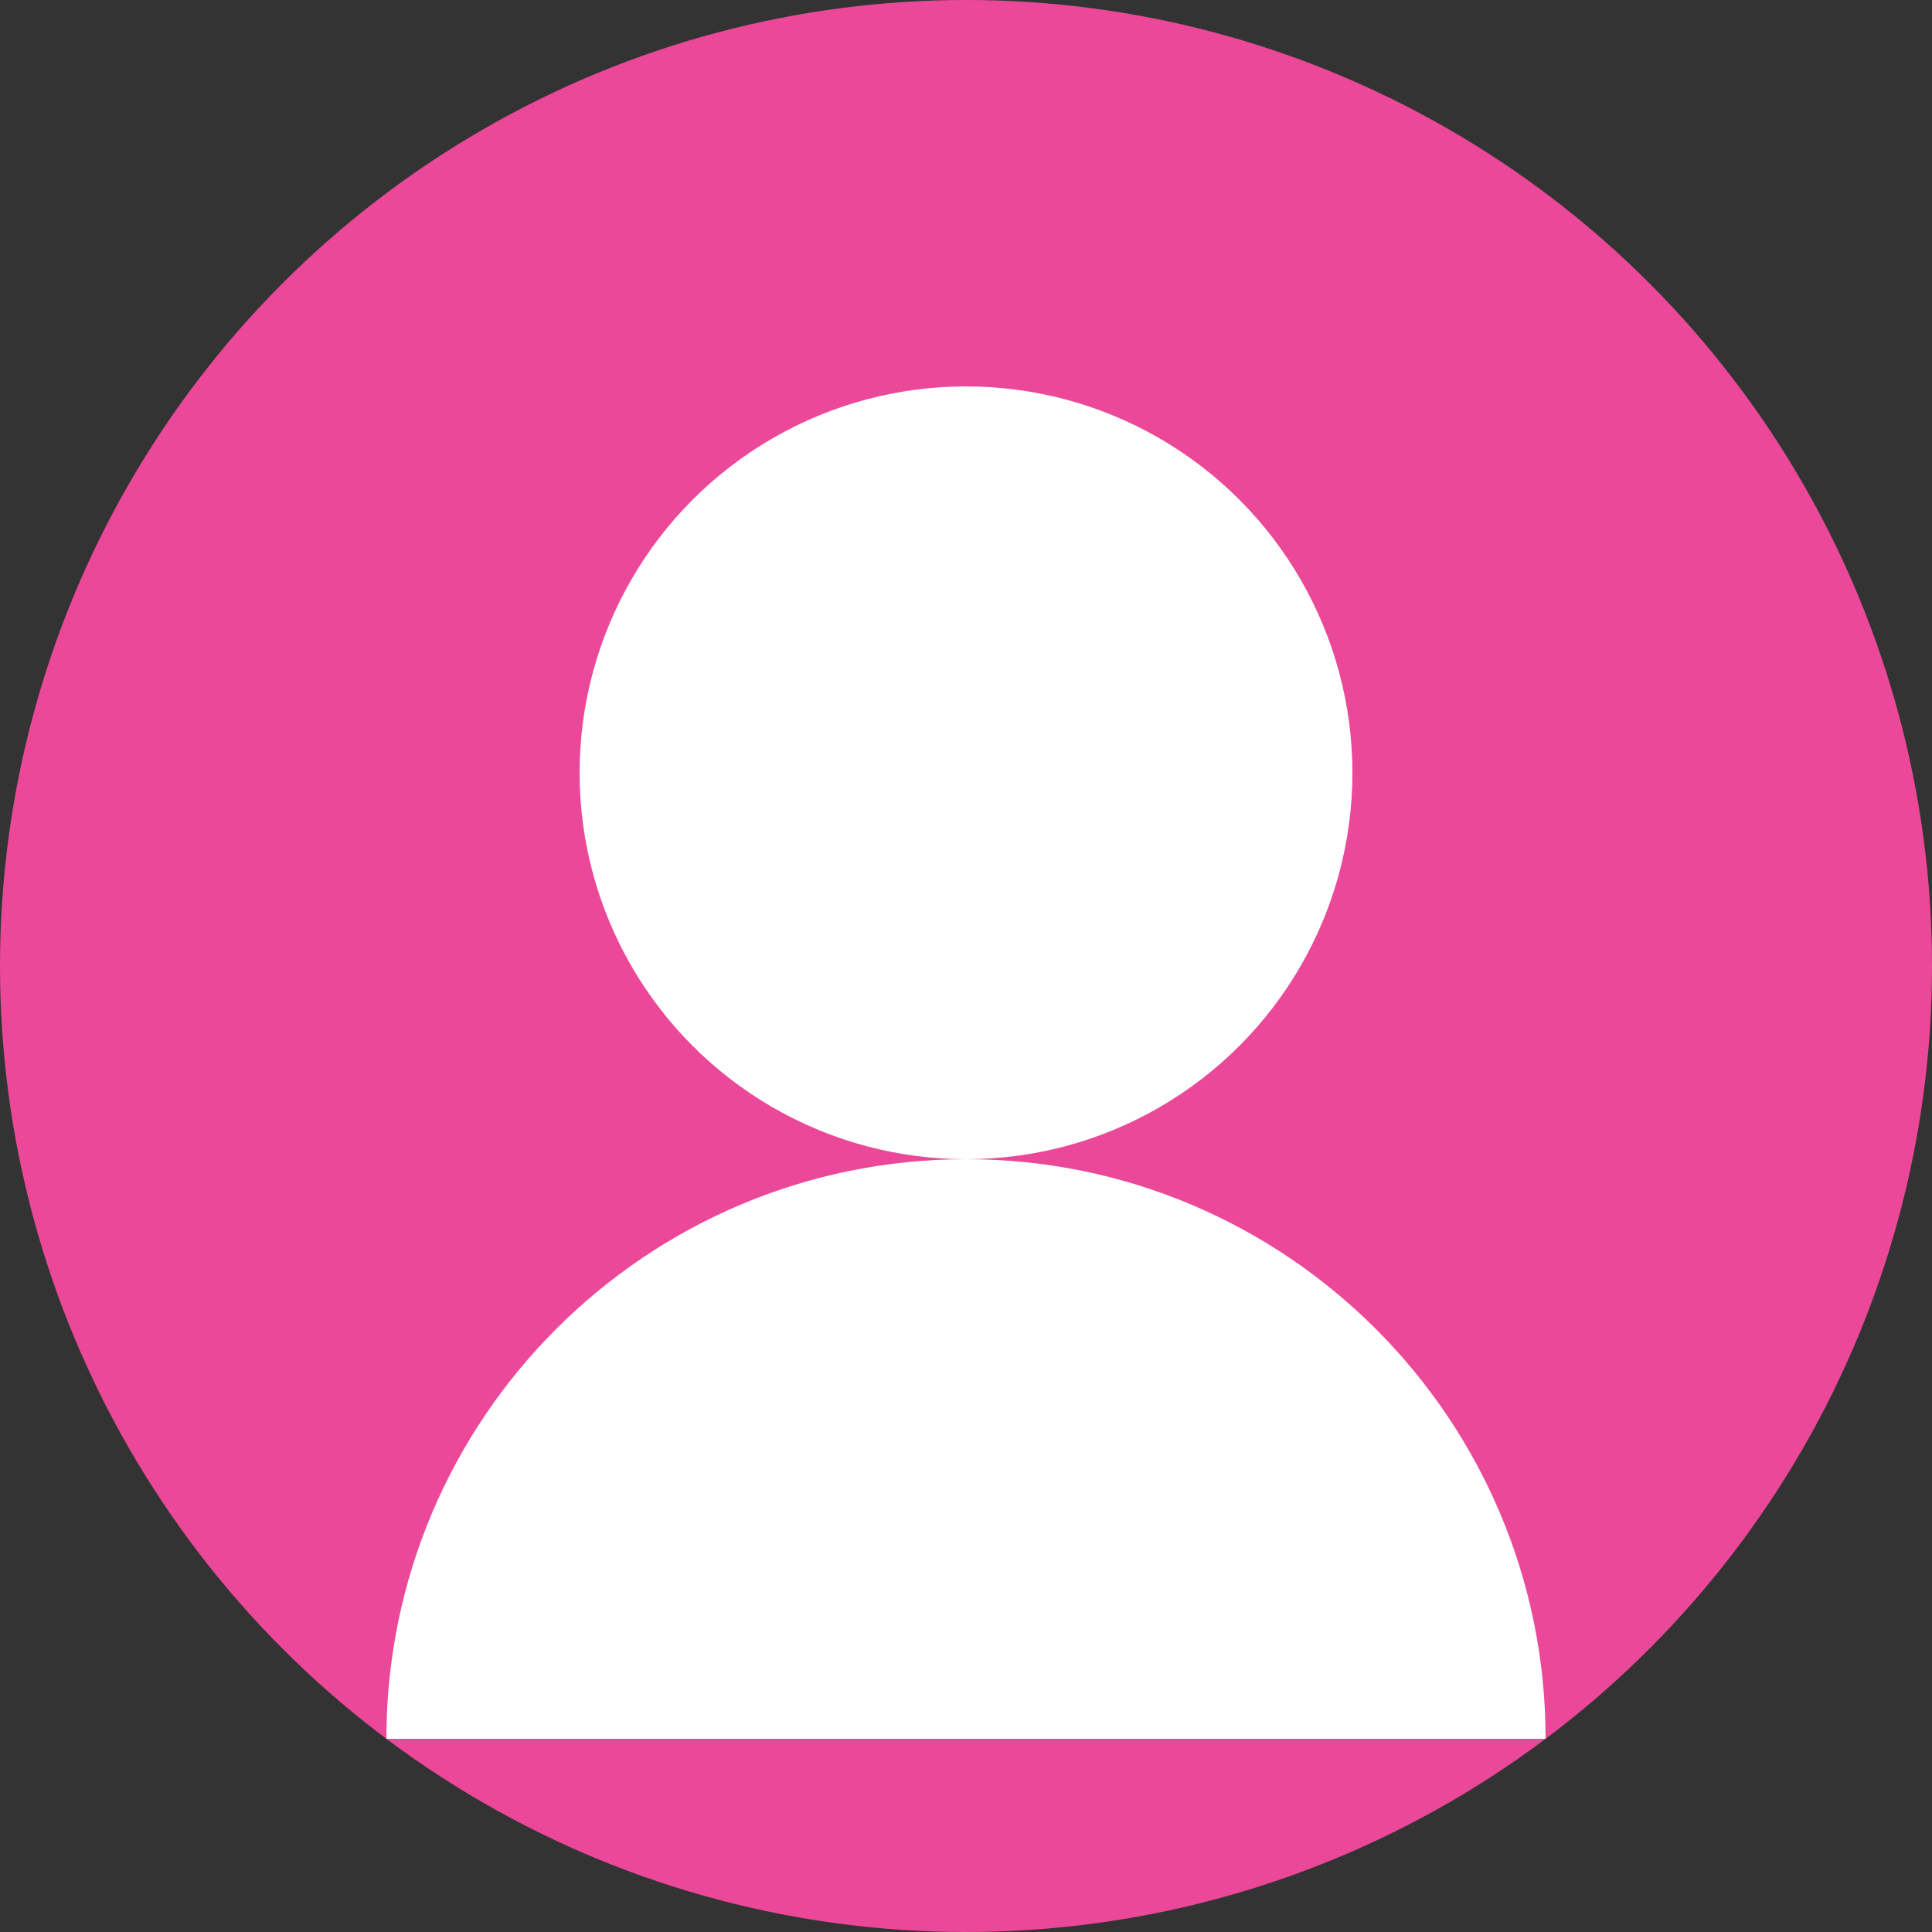 <?xml version="1.0" encoding="UTF-8"?>
<svg width="40" height="40" viewBox="0 0 40 40" fill="none" xmlns="http://www.w3.org/2000/svg">
  <rect x="0" y="0" width="40" height="40" fill="#333333" stroke="none"/>
  <circle cx="20" cy="20" r="20" fill="#EC4899"/>
  <circle cx="20" cy="16" r="8" fill="white" fillOpacity="0.3"/>
  <path d="M8 36C8 29.373 13.373 24 20 24C26.627 24 32 29.373 32 36" fill="white" fillOpacity="0.3"/>
</svg>
